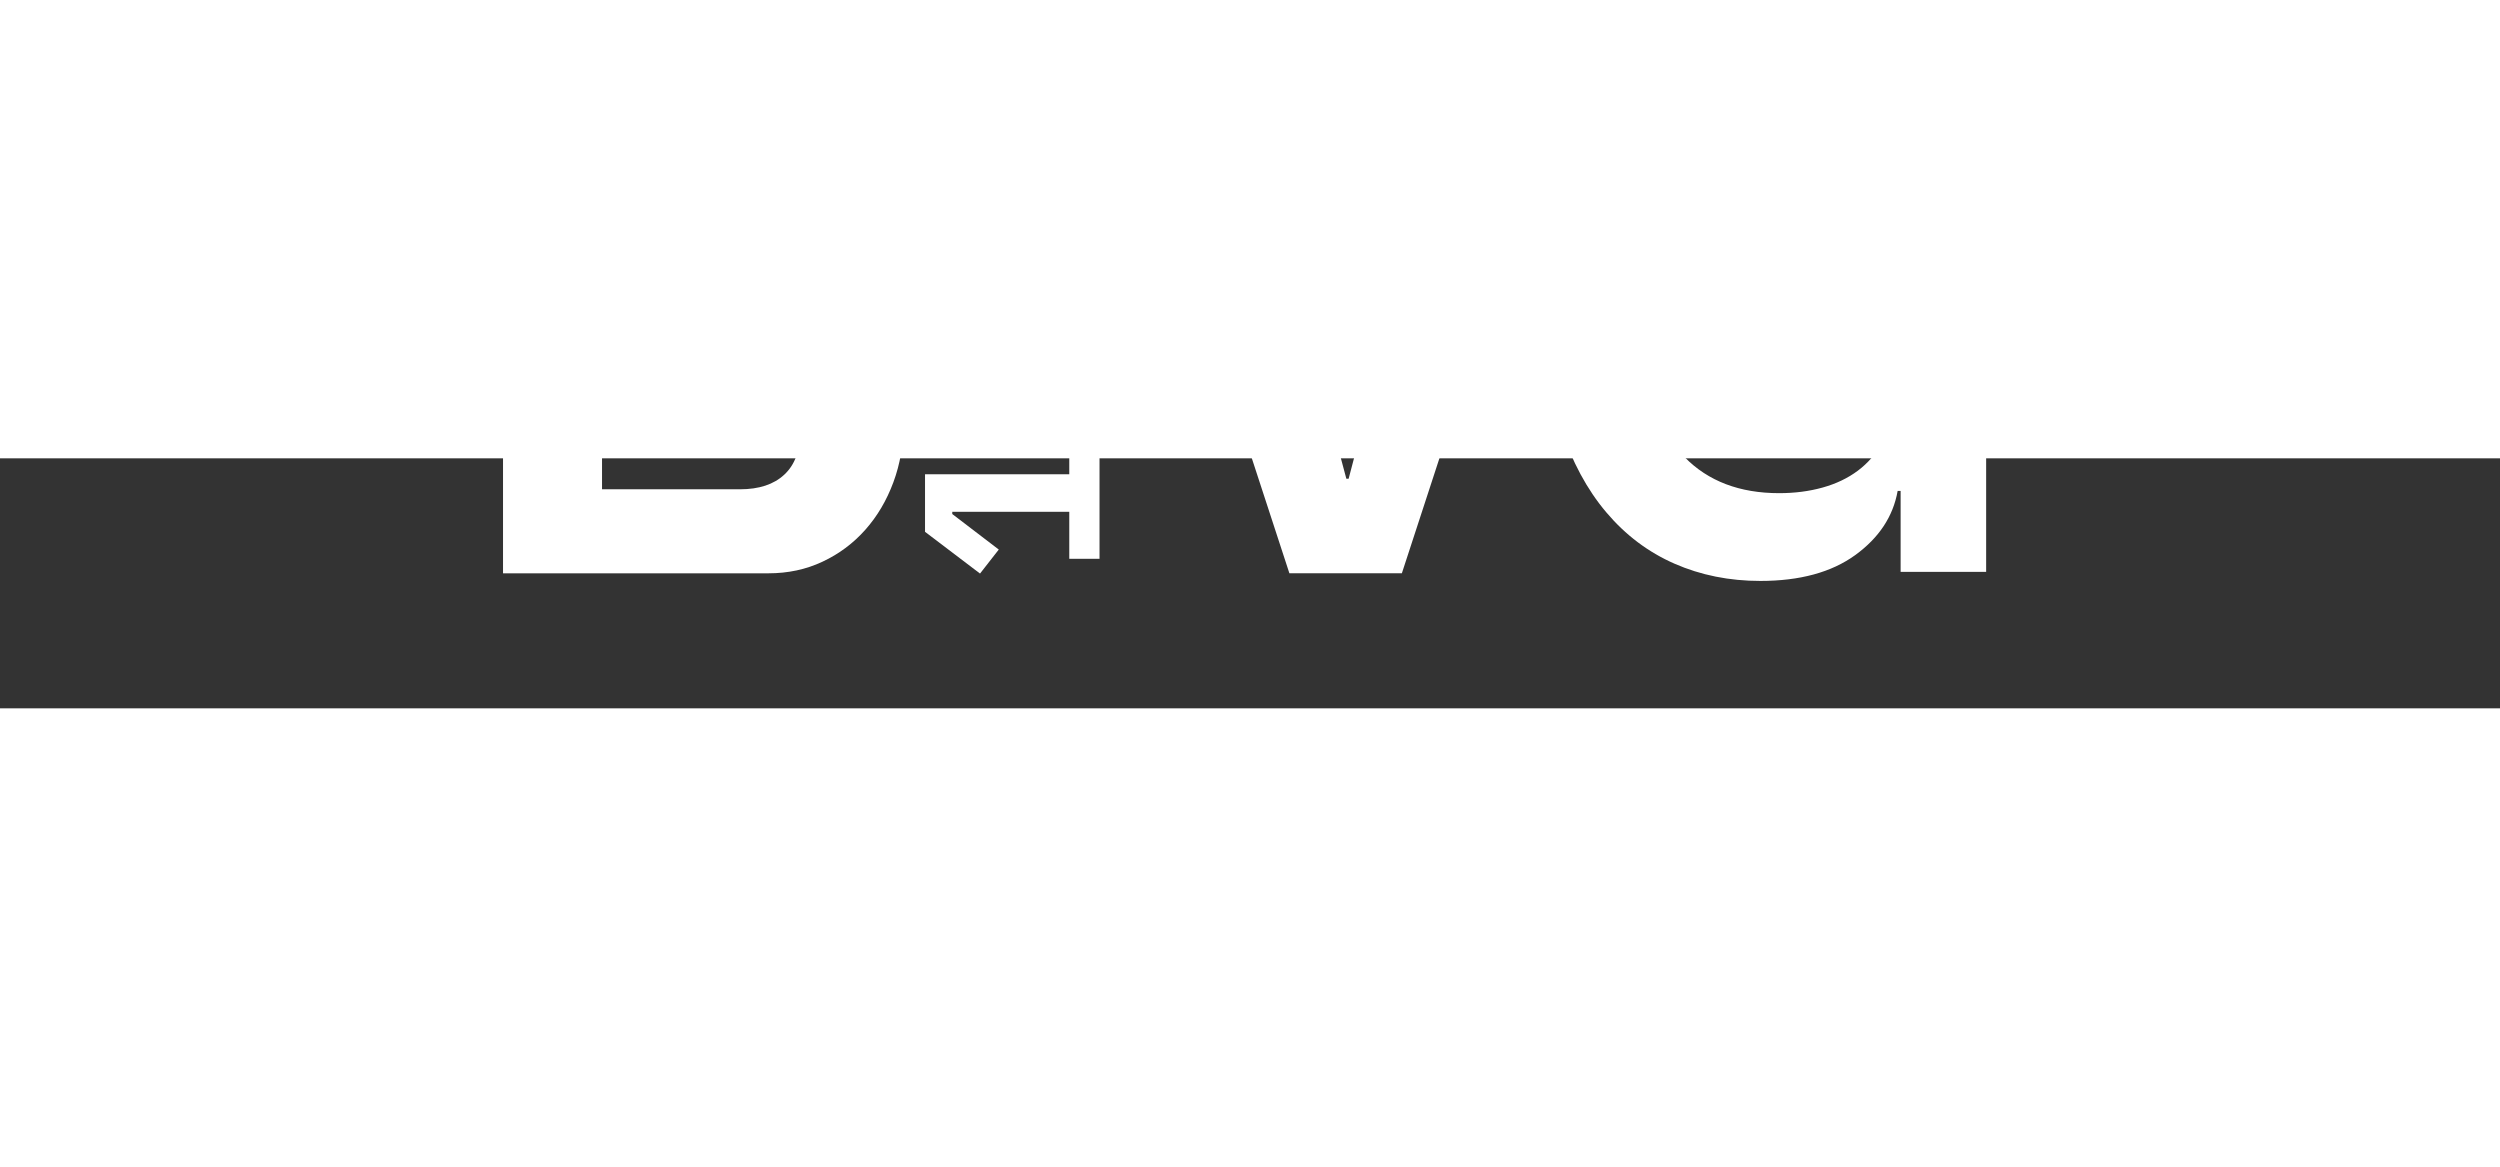 <?xml version="1.0" encoding="utf-8"?>
<!-- Generator: Adobe Illustrator 15.0.0, SVG Export Plug-In . SVG Version: 6.00 Build 0)  -->
<!DOCTYPE svg PUBLIC "-//W3C//DTD SVG 1.1//EN" "http://www.w3.org/Graphics/SVG/1.1/DTD/svg11.dtd">
<svg version="1.1" id="Ebene_1" xmlns="http://www.w3.org/2000/svg" xmlns:xlink="http://www.w3.org/1999/xlink" x="0px" y="0px"
	 width="150px" height="70px" viewBox="0 40 100 10" preserveaspectratio="xMidYMid meet" enable-background="new 0 0 99.212 70.866" xml:space="preserve">
<rect x="0" y="40" width="100" height="10" fill="#333333" stroke="none"/>
<g>
	<path fill="#FFFFFF" d="M20.121,23.659h9.69c0.86,0,1.635,0.13,2.325,0.39s1.275,0.62,1.755,1.08
		c0.48,0.46,0.845,1.025,1.095,1.695c0.25,0.67,0.375,1.405,0.375,2.205s-0.105,1.475-0.315,2.025c-0.21,0.55-0.49,1.005-0.84,1.365
		c-0.35,0.36-0.75,0.63-1.2,0.81c-0.45,0.18-0.915,0.28-1.395,0.3v0.181c0.459,0,0.955,0.09,1.485,0.27
		c0.53,0.18,1.02,0.465,1.47,0.855c0.45,0.39,0.825,0.89,1.125,1.5c0.3,0.61,0.45,1.364,0.45,2.265c0,0.84-0.135,1.625-0.405,2.355
		c-0.27,0.729-0.645,1.364-1.125,1.904s-1.05,0.966-1.71,1.275c-0.66,0.311-1.38,0.465-2.16,0.465h-10.62V23.659z M24.081,32.389
		h4.89c0.72,0,1.28-0.195,1.68-0.585c0.399-0.39,0.6-0.935,0.6-1.635v-0.93c0-0.7-0.2-1.245-0.6-1.635
		c-0.4-0.39-0.96-0.585-1.68-0.585h-4.89V32.389z M24.081,41.238h5.52c0.76,0,1.35-0.194,1.77-0.585
		c0.42-0.39,0.63-0.954,0.63-1.694v-1.021c0-0.739-0.21-1.31-0.63-1.71c-0.42-0.399-1.01-0.6-1.77-0.6h-5.52V41.238z"/>
</g>
<g>
	<path fill="#FFFFFF" d="M51.575,44.596l-6.84-20.94h4.05l3.21,10.2l1.859,6.96h0.091l1.829-6.96l3.211-10.2h3.93l-6.84,20.94
		H51.575z"/>
</g>
<g>
	<path fill="#FFFFFF" d="M76.025,41.304h-0.119c-0.181,1.021-0.746,1.875-1.695,2.565c-0.95,0.689-2.216,1.035-3.795,1.035
		c-1.24,0-2.385-0.23-3.436-0.69c-1.05-0.46-1.96-1.145-2.729-2.055c-0.771-0.91-1.375-2.035-1.815-3.375
		c-0.439-1.34-0.66-2.89-0.66-4.65c0-1.76,0.226-3.315,0.676-4.665c0.449-1.35,1.084-2.485,1.904-3.405s1.801-1.62,2.94-2.1
		s2.41-0.72,3.81-0.72c1.88,0,3.48,0.41,4.801,1.23c1.319,0.82,2.359,2,3.119,3.54l-3.21,1.89c-0.38-0.9-0.944-1.65-1.694-2.25
		s-1.755-0.9-3.016-0.9c-1.56,0-2.805,0.476-3.734,1.425c-0.931,0.95-1.396,2.355-1.396,4.215v3.36c0,1.841,0.47,3.24,1.41,4.2
		c0.939,0.96,2.2,1.439,3.78,1.439c0.619,0,1.2-0.074,1.74-0.225s1.009-0.375,1.409-0.675s0.721-0.67,0.96-1.11
		c0.24-0.439,0.36-0.96,0.36-1.56v-1.351h-4.11v-3.33h7.921v11.4h-3.421V41.304z"/>
</g>
<g>
	<path fill="#FFFFFF" d="M43.981,44.018h-1.21v-1.88h-4.68v0.09l1.86,1.421l-0.75,0.96l-2.2-1.67v-2.301h5.77v-1.479h1.21V44.018z"
		/>
	<path fill="#FFFFFF" d="M39.651,34.178c0.494,0,0.957,0.075,1.39,0.225c0.434,0.15,0.835,0.344,1.205,0.58
		c0.37,0.237,0.702,0.504,0.995,0.801c0.293,0.296,0.54,0.595,0.74,0.895v2.07c-0.307-0.427-0.598-0.811-0.875-1.15
		c-0.276-0.34-0.555-0.635-0.835-0.885c-0.28-0.25-0.565-0.455-0.855-0.615s-0.602-0.276-0.935-0.35l-0.03,0.09
		c0.133,0.06,0.263,0.132,0.39,0.215c0.127,0.084,0.239,0.187,0.335,0.311c0.097,0.123,0.175,0.268,0.235,0.435s0.09,0.36,0.09,0.58
		c0,0.286-0.052,0.555-0.155,0.805c-0.104,0.25-0.249,0.467-0.435,0.65s-0.414,0.326-0.68,0.43s-0.566,0.155-0.9,0.155
		c-0.36,0-0.69-0.062-0.99-0.186c-0.3-0.123-0.558-0.3-0.775-0.529c-0.216-0.23-0.385-0.505-0.505-0.825s-0.18-0.68-0.18-1.08
		c0-0.413,0.065-0.783,0.195-1.11c0.13-0.326,0.316-0.602,0.56-0.824c0.244-0.224,0.535-0.394,0.875-0.511
		C38.851,34.236,39.231,34.178,39.651,34.178z M40.351,36.798c0-0.333-0.092-0.594-0.275-0.78c-0.184-0.187-0.445-0.279-0.785-0.279
		h-0.18c-0.34,0-0.602,0.093-0.785,0.279c-0.184,0.187-0.275,0.447-0.275,0.78s0.092,0.594,0.275,0.78
		c0.183,0.187,0.445,0.279,0.785,0.279h0.18c0.34,0,0.602-0.093,0.785-0.279C40.259,37.392,40.351,37.131,40.351,36.798z"/>
	<path fill="#FFFFFF" d="M43.981,29.049v4.939h-1.37l-1.84-2.15c-0.167-0.193-0.318-0.356-0.455-0.49s-0.27-0.242-0.4-0.325
		c-0.13-0.083-0.258-0.143-0.385-0.18c-0.126-0.037-0.263-0.055-0.41-0.055h-0.14c-0.133,0-0.25,0.027-0.35,0.08
		s-0.183,0.124-0.25,0.21c-0.066,0.087-0.117,0.185-0.15,0.295s-0.05,0.222-0.05,0.335c0,0.167,0.026,0.312,0.08,0.435
		c0.054,0.124,0.125,0.23,0.215,0.32c0.09,0.09,0.193,0.165,0.31,0.225s0.242,0.107,0.375,0.14l-0.5,1.31
		c-0.24-0.08-0.468-0.19-0.685-0.33s-0.407-0.315-0.57-0.525c-0.163-0.21-0.292-0.458-0.385-0.745s-0.14-0.61-0.14-0.97
		c0-0.38,0.054-0.716,0.16-1.01s0.253-0.542,0.44-0.745c0.187-0.203,0.408-0.358,0.665-0.465s0.535-0.16,0.835-0.16
		s0.573,0.05,0.82,0.15c0.247,0.1,0.479,0.235,0.695,0.405s0.421,0.368,0.615,0.595c0.193,0.227,0.39,0.464,0.59,0.71l1.02,1.3v-3.3
		H43.981z"/>
	<path fill="#FFFFFF" d="M44.101,26.358c0,0.914-0.317,1.59-0.95,2.03c-0.633,0.44-1.52,0.66-2.66,0.66
		c-1.14,0-2.026-0.22-2.66-0.66c-0.633-0.44-0.95-1.116-0.95-2.03c0-0.913,0.317-1.59,0.95-2.03c0.633-0.44,1.52-0.66,2.66-0.66
		c1.14,0,2.027,0.22,2.66,0.66C43.784,24.769,44.101,25.445,44.101,26.358z M42.831,26.358c0-0.4-0.146-0.677-0.44-0.83
		s-0.707-0.23-1.24-0.23h-1.32c-0.533,0-0.947,0.077-1.24,0.23c-0.293,0.153-0.44,0.43-0.44,0.83s0.147,0.677,0.44,0.83
		c0.293,0.153,0.707,0.23,1.24,0.23h1.32c0.534,0,0.947-0.077,1.24-0.23S42.831,26.758,42.831,26.358z"/>
</g>
</svg>
